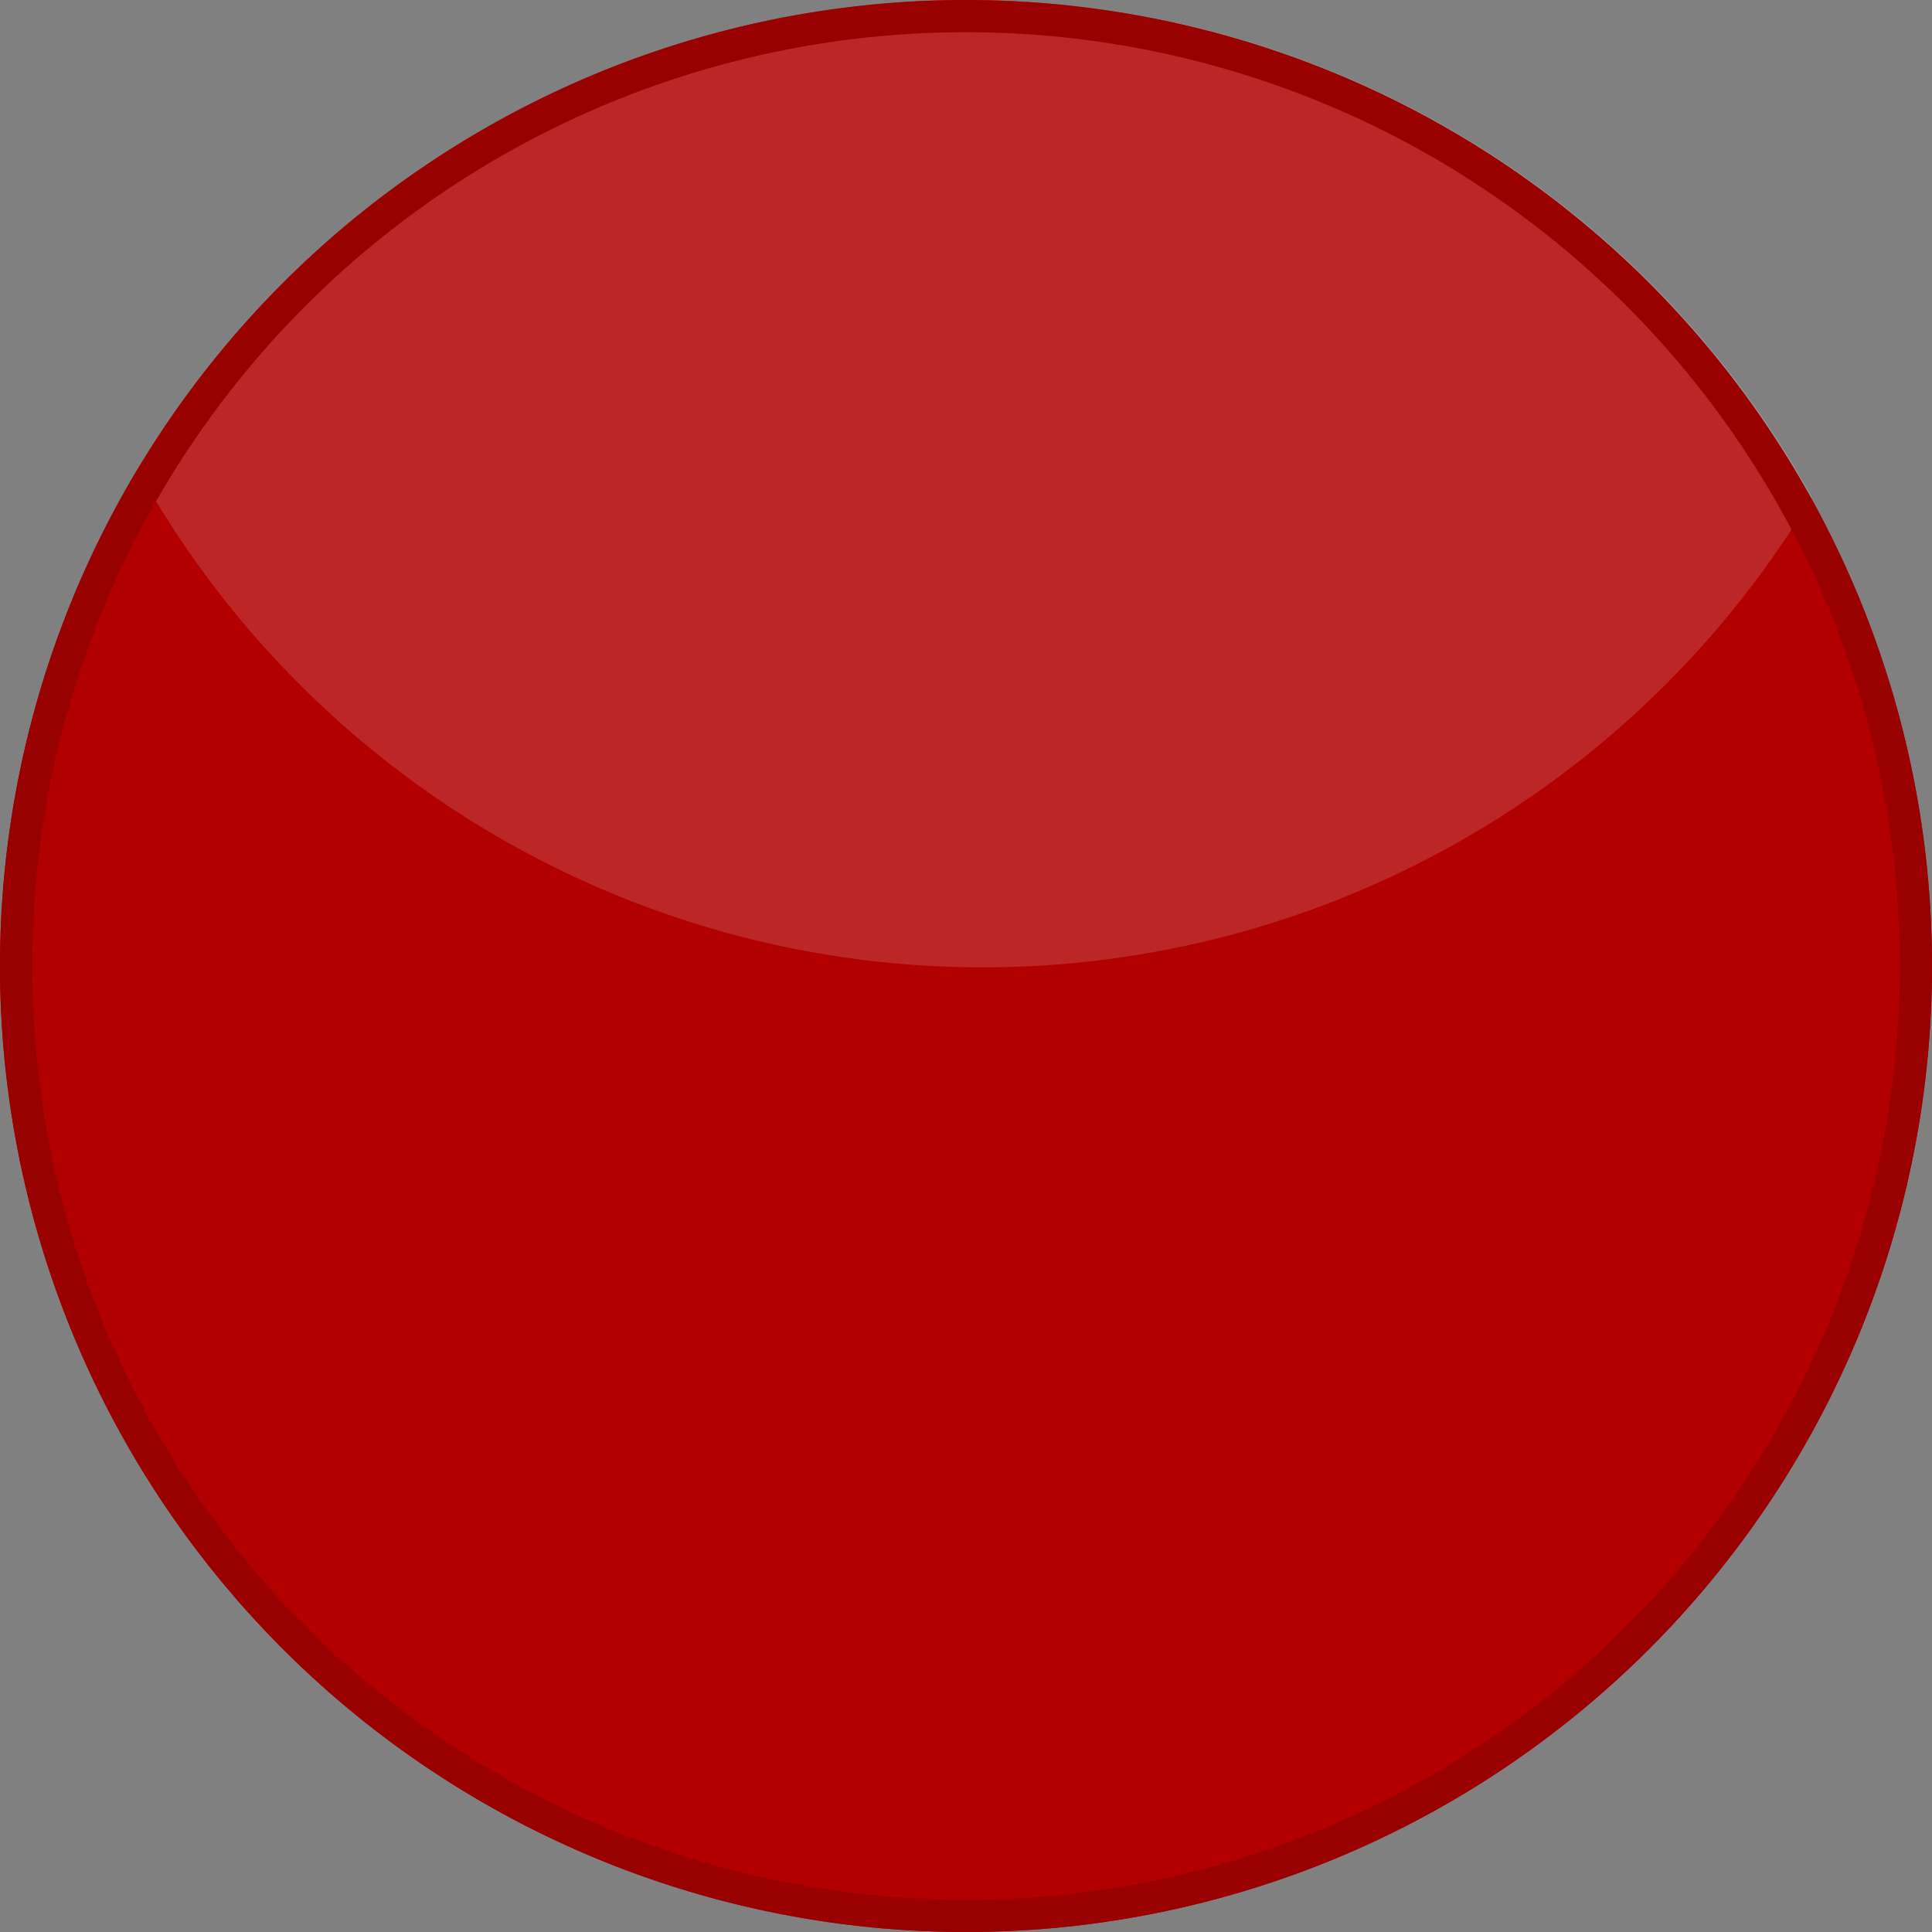 <svg id="Layer_1" data-name="Layer 1" xmlns="http://www.w3.org/2000/svg" viewBox="0 0 60 60"><rect x="0" y="0" width="60" height="60" fill="#808080" stroke="none"/><defs><style>.cls-1{fill:#b20000;}.cls-2{opacity:0.15;}.cls-3{fill:#fff;}.cls-4{fill:#900;}</style></defs><circle class="cls-1" cx="30" cy="30" r="30"/><g class="cls-2"><path class="cls-3" d="M473.5,431.5a30,30,0,0,0-25.73,14.57,30,30,0,0,0,52,.86A30,30,0,0,0,473.5,431.5Z" transform="translate(-443.5 -431.5)"/></g><path class="cls-4" d="M473.5,432.5a29,29,0,1,1-29,29,29,29,0,0,1,29-29m0-1a30,30,0,1,0,30,30,30,30,0,0,0-30-30Z" transform="translate(-443.5 -431.5)"/></svg>